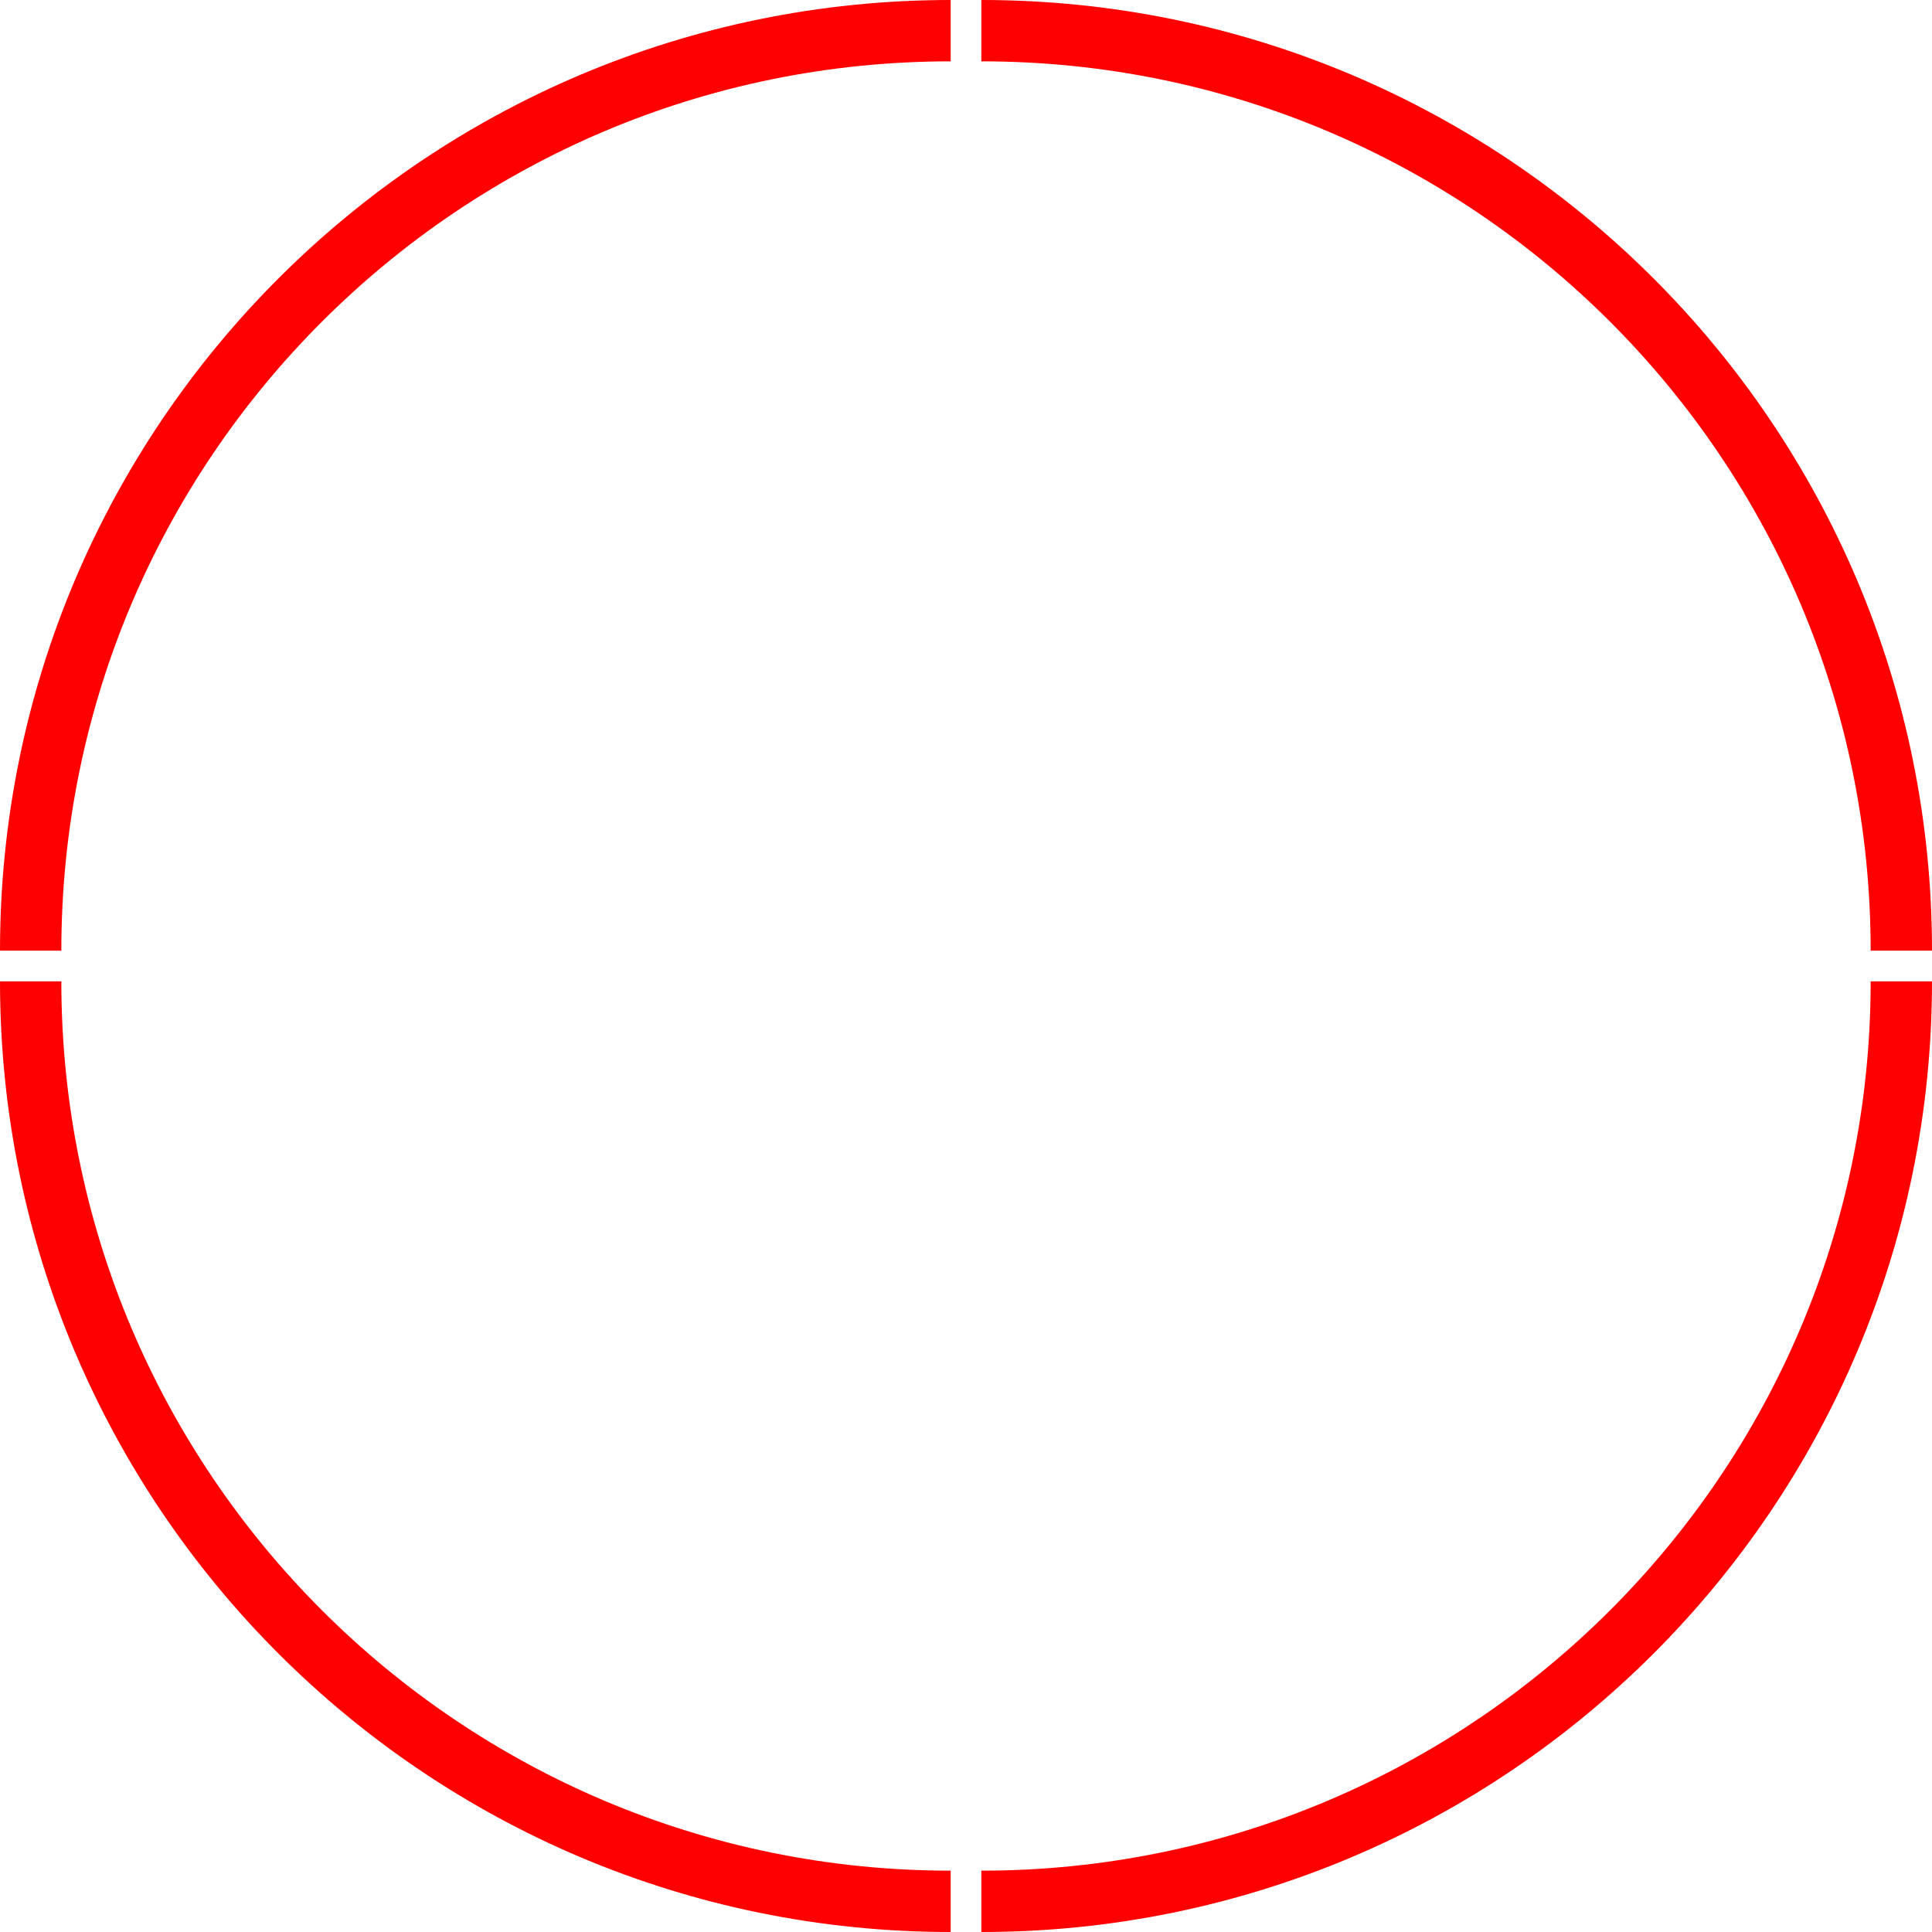 <svg width="63" height="63" viewBox="0 0 63 63" fill="none" xmlns="http://www.w3.org/2000/svg">
<path d="M62 32C62 48.569 48.569 62 32 62" stroke="#FF0000" stroke-width="2"/>
<path d="M62 31C62 14.431 48.569 1 32 1" stroke="#FF0000" stroke-width="2"/>
<path d="M1 31C1 14.431 14.431 1 31 1" stroke="#FF0000" stroke-width="2"/>
<path d="M1 32C1 48.569 14.431 62 31 62" stroke="#FF0000" stroke-width="2"/>
</svg>